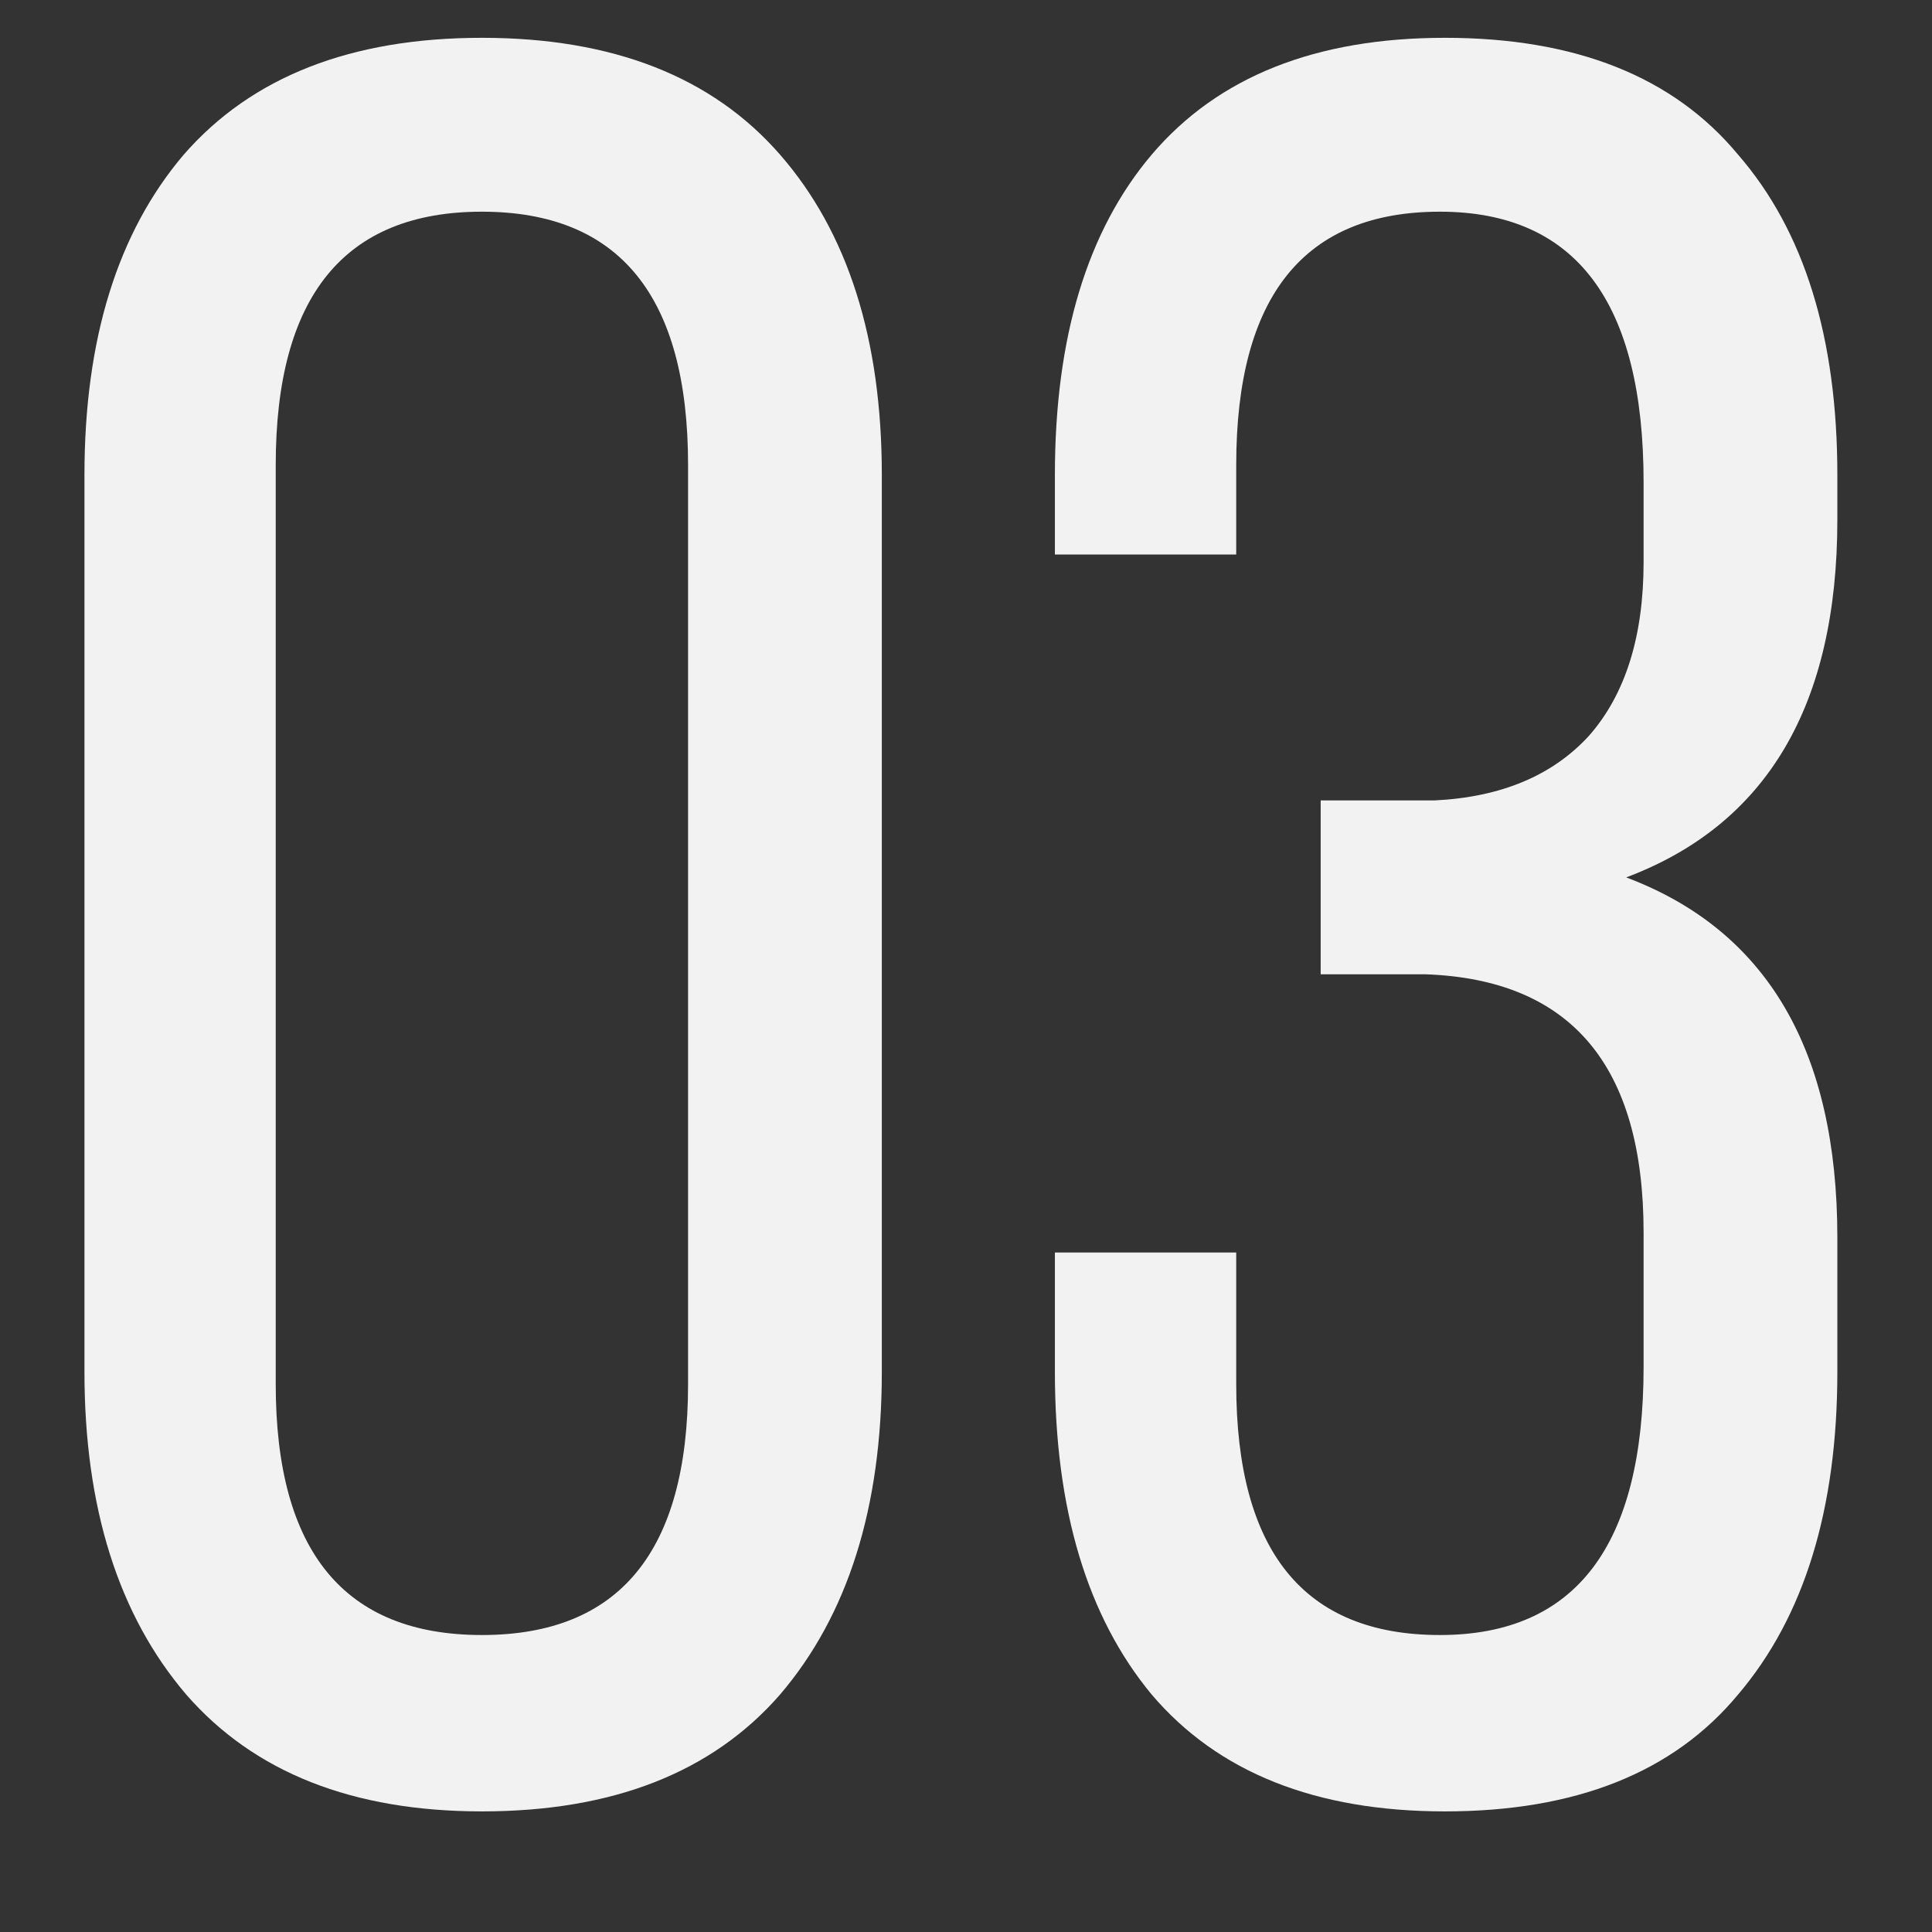 <svg width="112" height="112" viewBox="0 0 112 112" fill="none" xmlns="http://www.w3.org/2000/svg">
<rect x="0" y="0" width="112" height="112" fill="#333333" stroke="none"/>
<path d="M4.896 79.52V27.536C4.896 19.664 6.816 13.472 10.656 8.96C14.592 4.448 20.352 2.192 27.936 2.192C35.52 2.192 41.28 4.448 45.216 8.96C49.152 13.472 51.12 19.664 51.12 27.536V79.52C51.12 87.392 49.152 93.632 45.216 98.24C41.28 102.752 35.52 105.008 27.936 105.008C20.448 105.008 14.736 102.752 10.8 98.24C6.864 93.632 4.896 87.392 4.896 79.52ZM15.984 26.96V80.24C15.984 89.936 19.968 94.784 27.936 94.784C35.904 94.784 39.888 89.936 39.888 80.24V26.96C39.888 17.168 35.904 12.272 27.936 12.272C19.968 12.272 15.984 17.168 15.984 26.96Z" fill="#F2F2F2"/>
<path d="M83.761 2.192C91.345 2.192 97.009 4.448 100.753 8.96C104.593 13.376 106.513 19.568 106.513 27.536V30.128C106.513 40.88 102.433 47.792 94.273 50.864C102.433 53.936 106.513 60.896 106.513 71.744V79.52C106.513 87.488 104.593 93.728 100.753 98.24C97.009 102.752 91.345 105.008 83.761 105.008C76.273 105.008 70.609 102.752 66.769 98.24C63.025 93.728 61.153 87.488 61.153 79.52V72.608H71.665V80.24C71.665 89.936 75.601 94.784 83.473 94.784C91.345 94.784 95.281 89.6 95.281 79.232V71.456C95.281 61.76 91.057 56.768 82.609 56.48H76.561V46.4H83.185C87.025 46.208 90.001 44.96 92.113 42.656C94.225 40.256 95.281 36.896 95.281 32.576V27.968C95.281 17.504 91.345 12.272 83.473 12.272C75.601 12.272 71.665 17.168 71.665 26.96V32.144H61.153V27.536C61.153 19.568 63.025 13.376 66.769 8.96C70.609 4.448 76.273 2.192 83.761 2.192Z" fill="#F2F2F2"/>
</svg>
